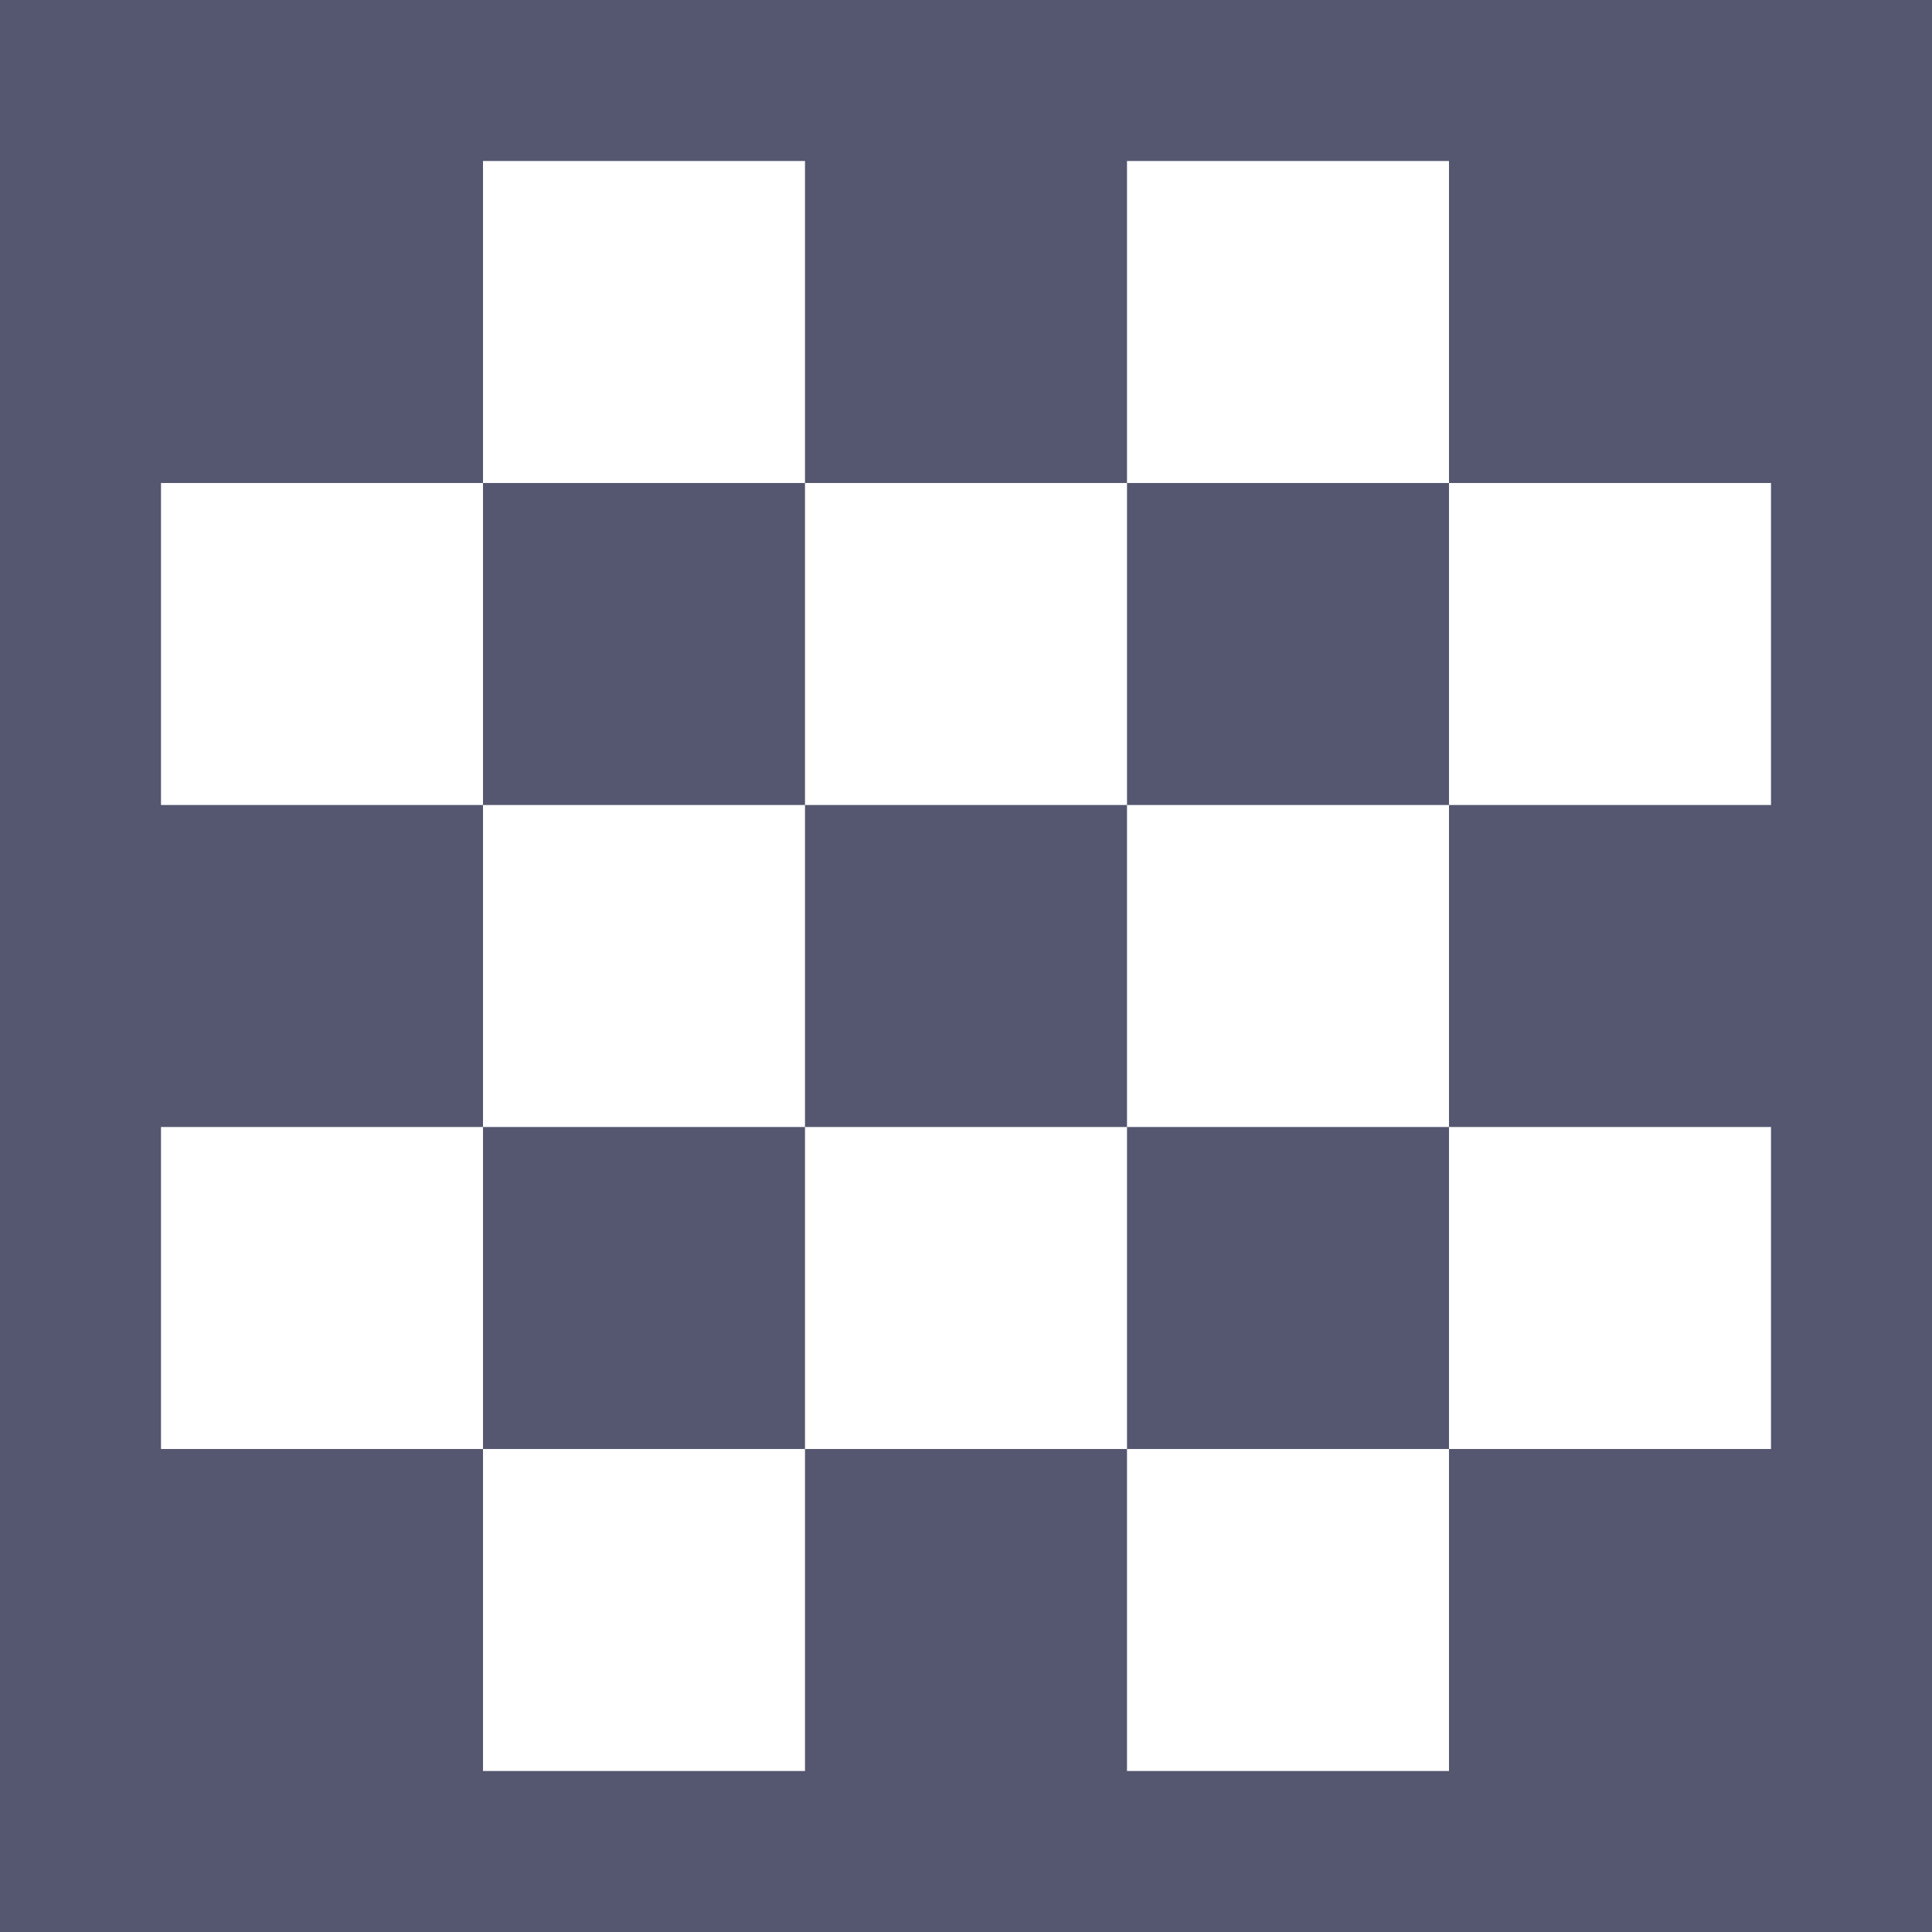 <svg width="24" height="24" viewBox="0 0 24 24" fill="none" xmlns="http://www.w3.org/2000/svg">
<path d="M1 1H0V0H1V1ZM1 23V24H0V23H1ZM23 23H24V24H23V23ZM23 1V0H24V1H23ZM22 4H18V2H22V4ZM18 8H14V6H18V8ZM14 4H10V2H14V4ZM10 4H14V6H10V4ZM10 8H6V6H10V8ZM6 6H2V4H6V6ZM22 12H18V10H22V12ZM18 12H22V14H18V12ZM18 16H14V14H18V16ZM14 12H10V10H14V12ZM14 14H10V12H14V14ZM6 14H2V12H6V14ZM18 10H14V8H18V10ZM10 10H6V8H10V10ZM6 4H2V2H6V4ZM6 12H2V10H6V12ZM22 20H18V18H22V20ZM14 20H10V18H14V20ZM18 18H14V16H18V18ZM10 18H6V16H10V18ZM6 20H2V18H6V20ZM6 22H2V20H6V22ZM6 14H10V16H6V14ZM10 20H14V22H10V20ZM18 20H22V22H18V20ZM18 4H22V6H18V4ZM2 1V23H0V1H2ZM1 22H23V24H1V22ZM22 23V1H24V23H22ZM23 2H1V0H23V2Z" fill="#555770"/>
</svg>
